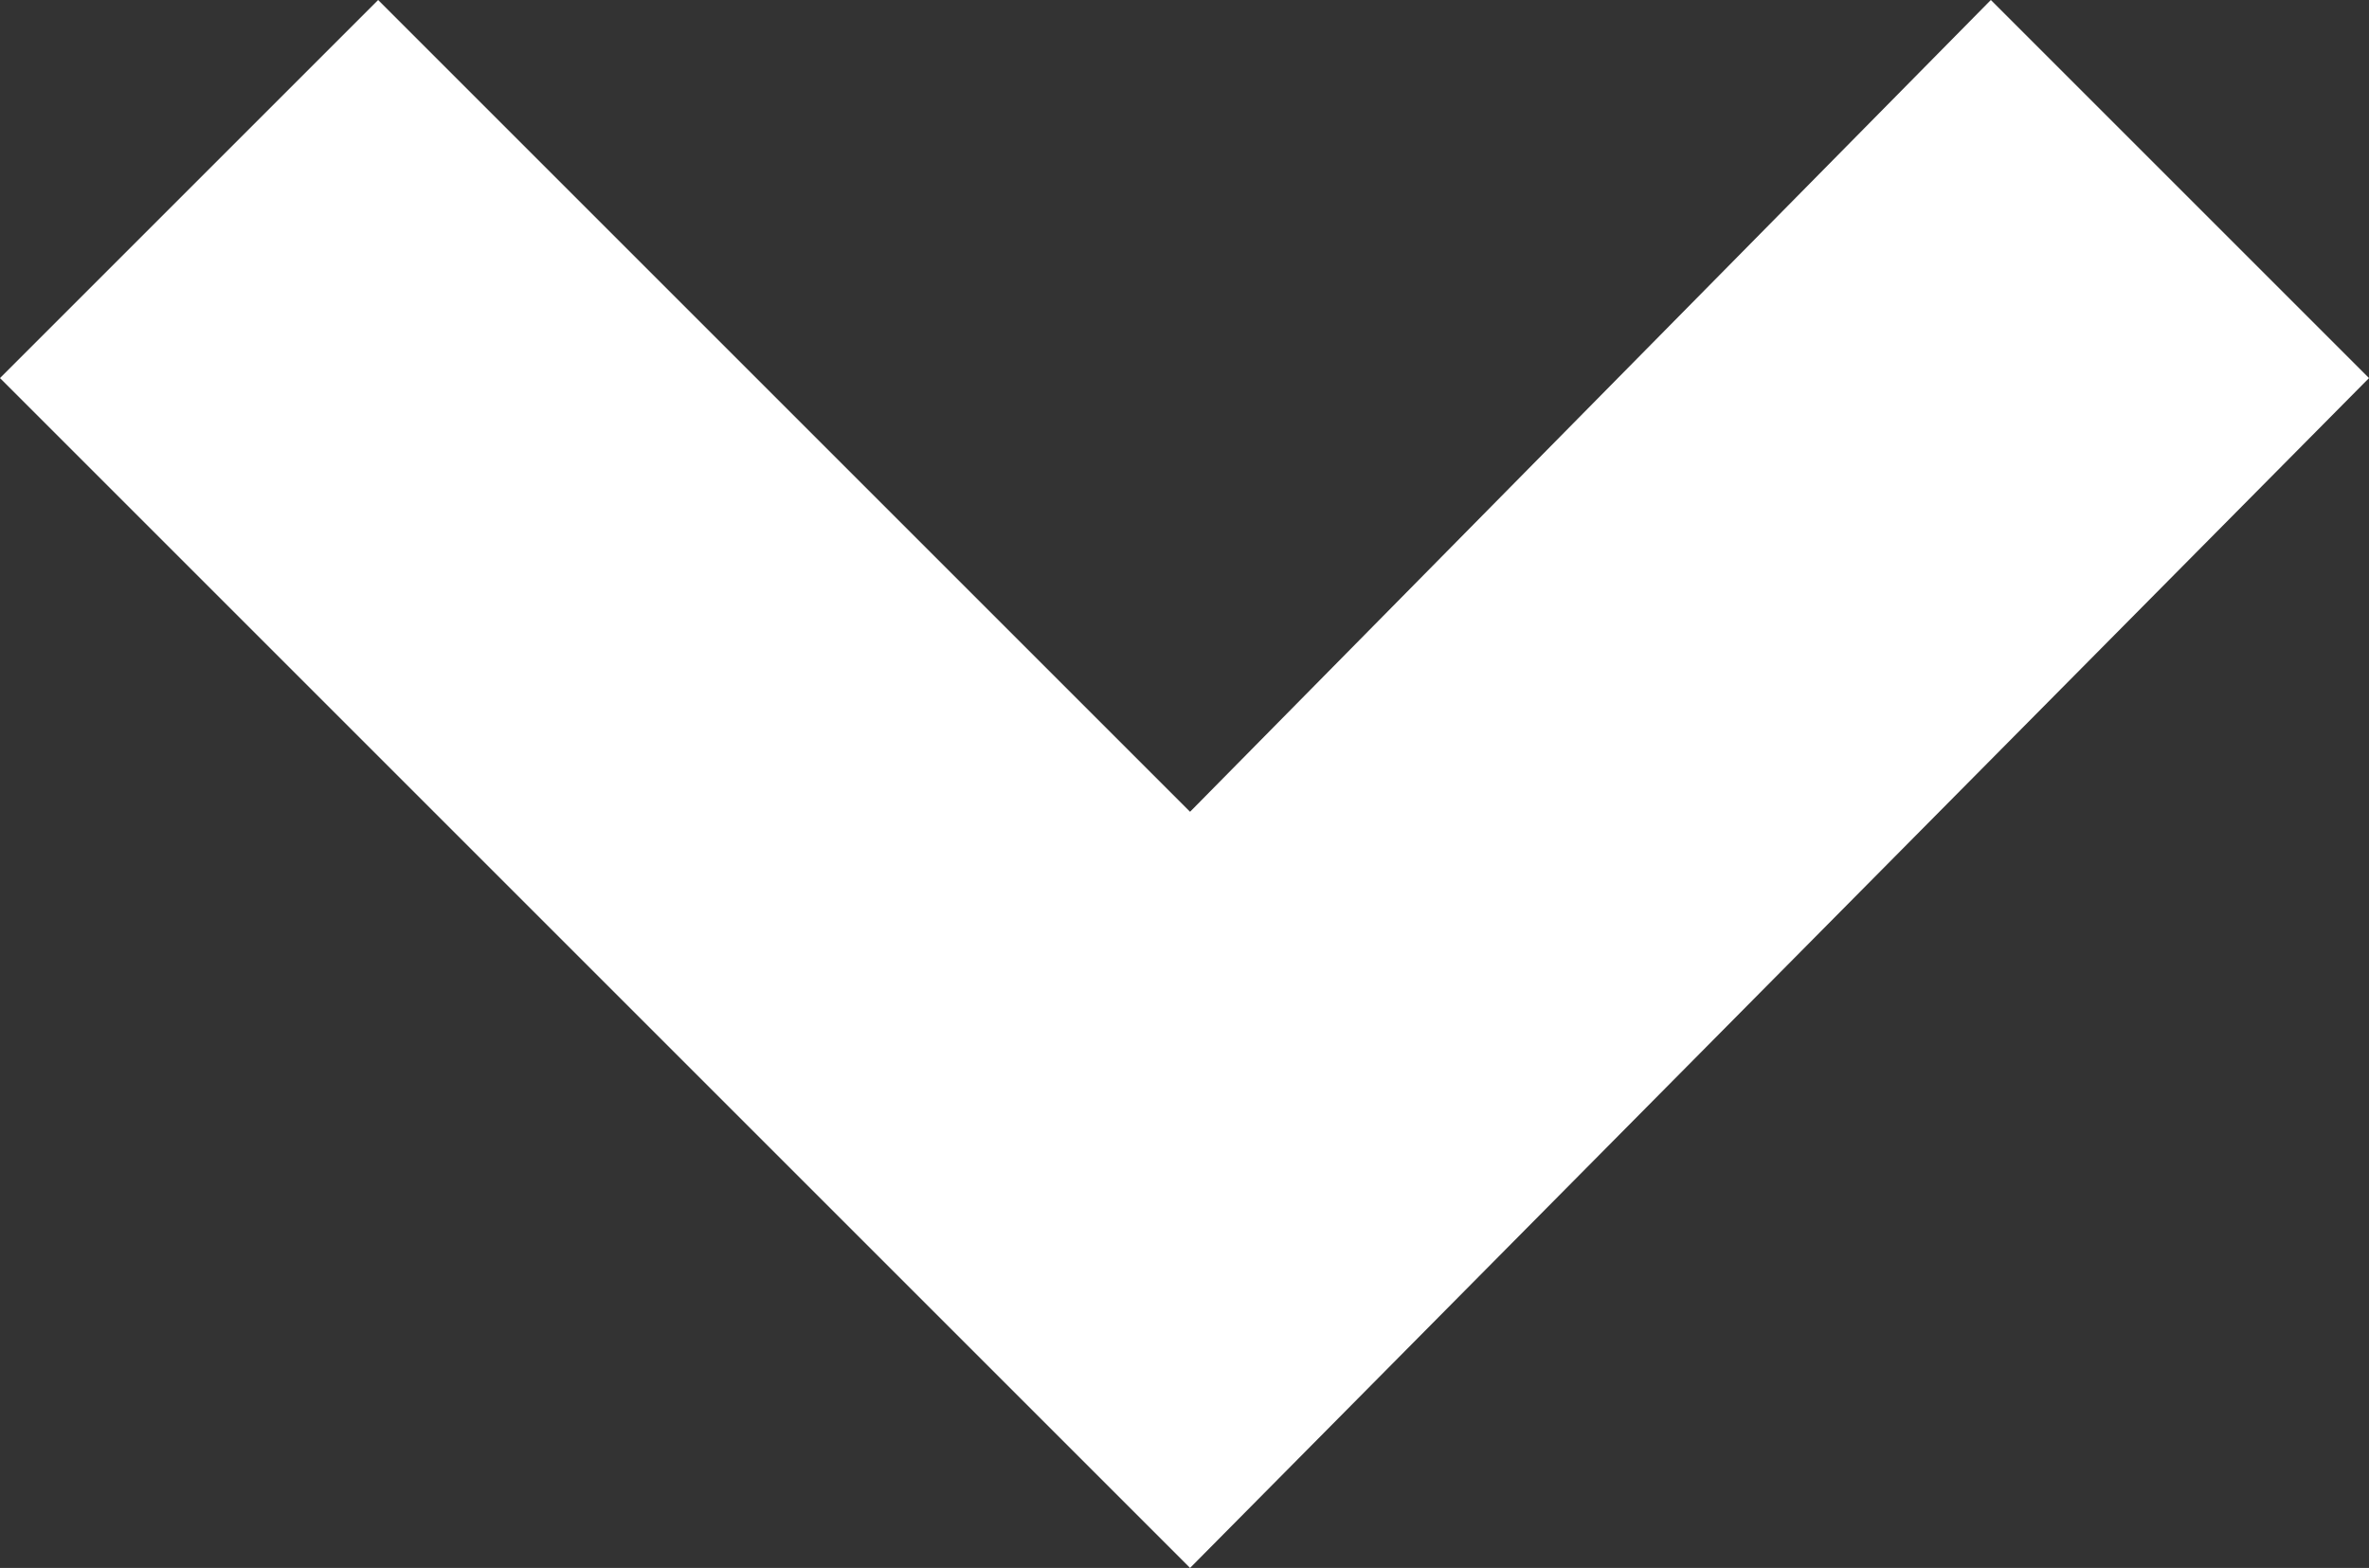 <svg xmlns="http://www.w3.org/2000/svg" viewBox="0 0 21.3 14.1"><rect x="0" y="0" width="21.3" height="14.1" fill="#333333" stroke="none"/><path fill="#FFF" d="M10.7 14.1L0 3.4 3.4 0l7.3 7.3L17.9 0l3.4 3.4-10.6 10.7z"/></svg>